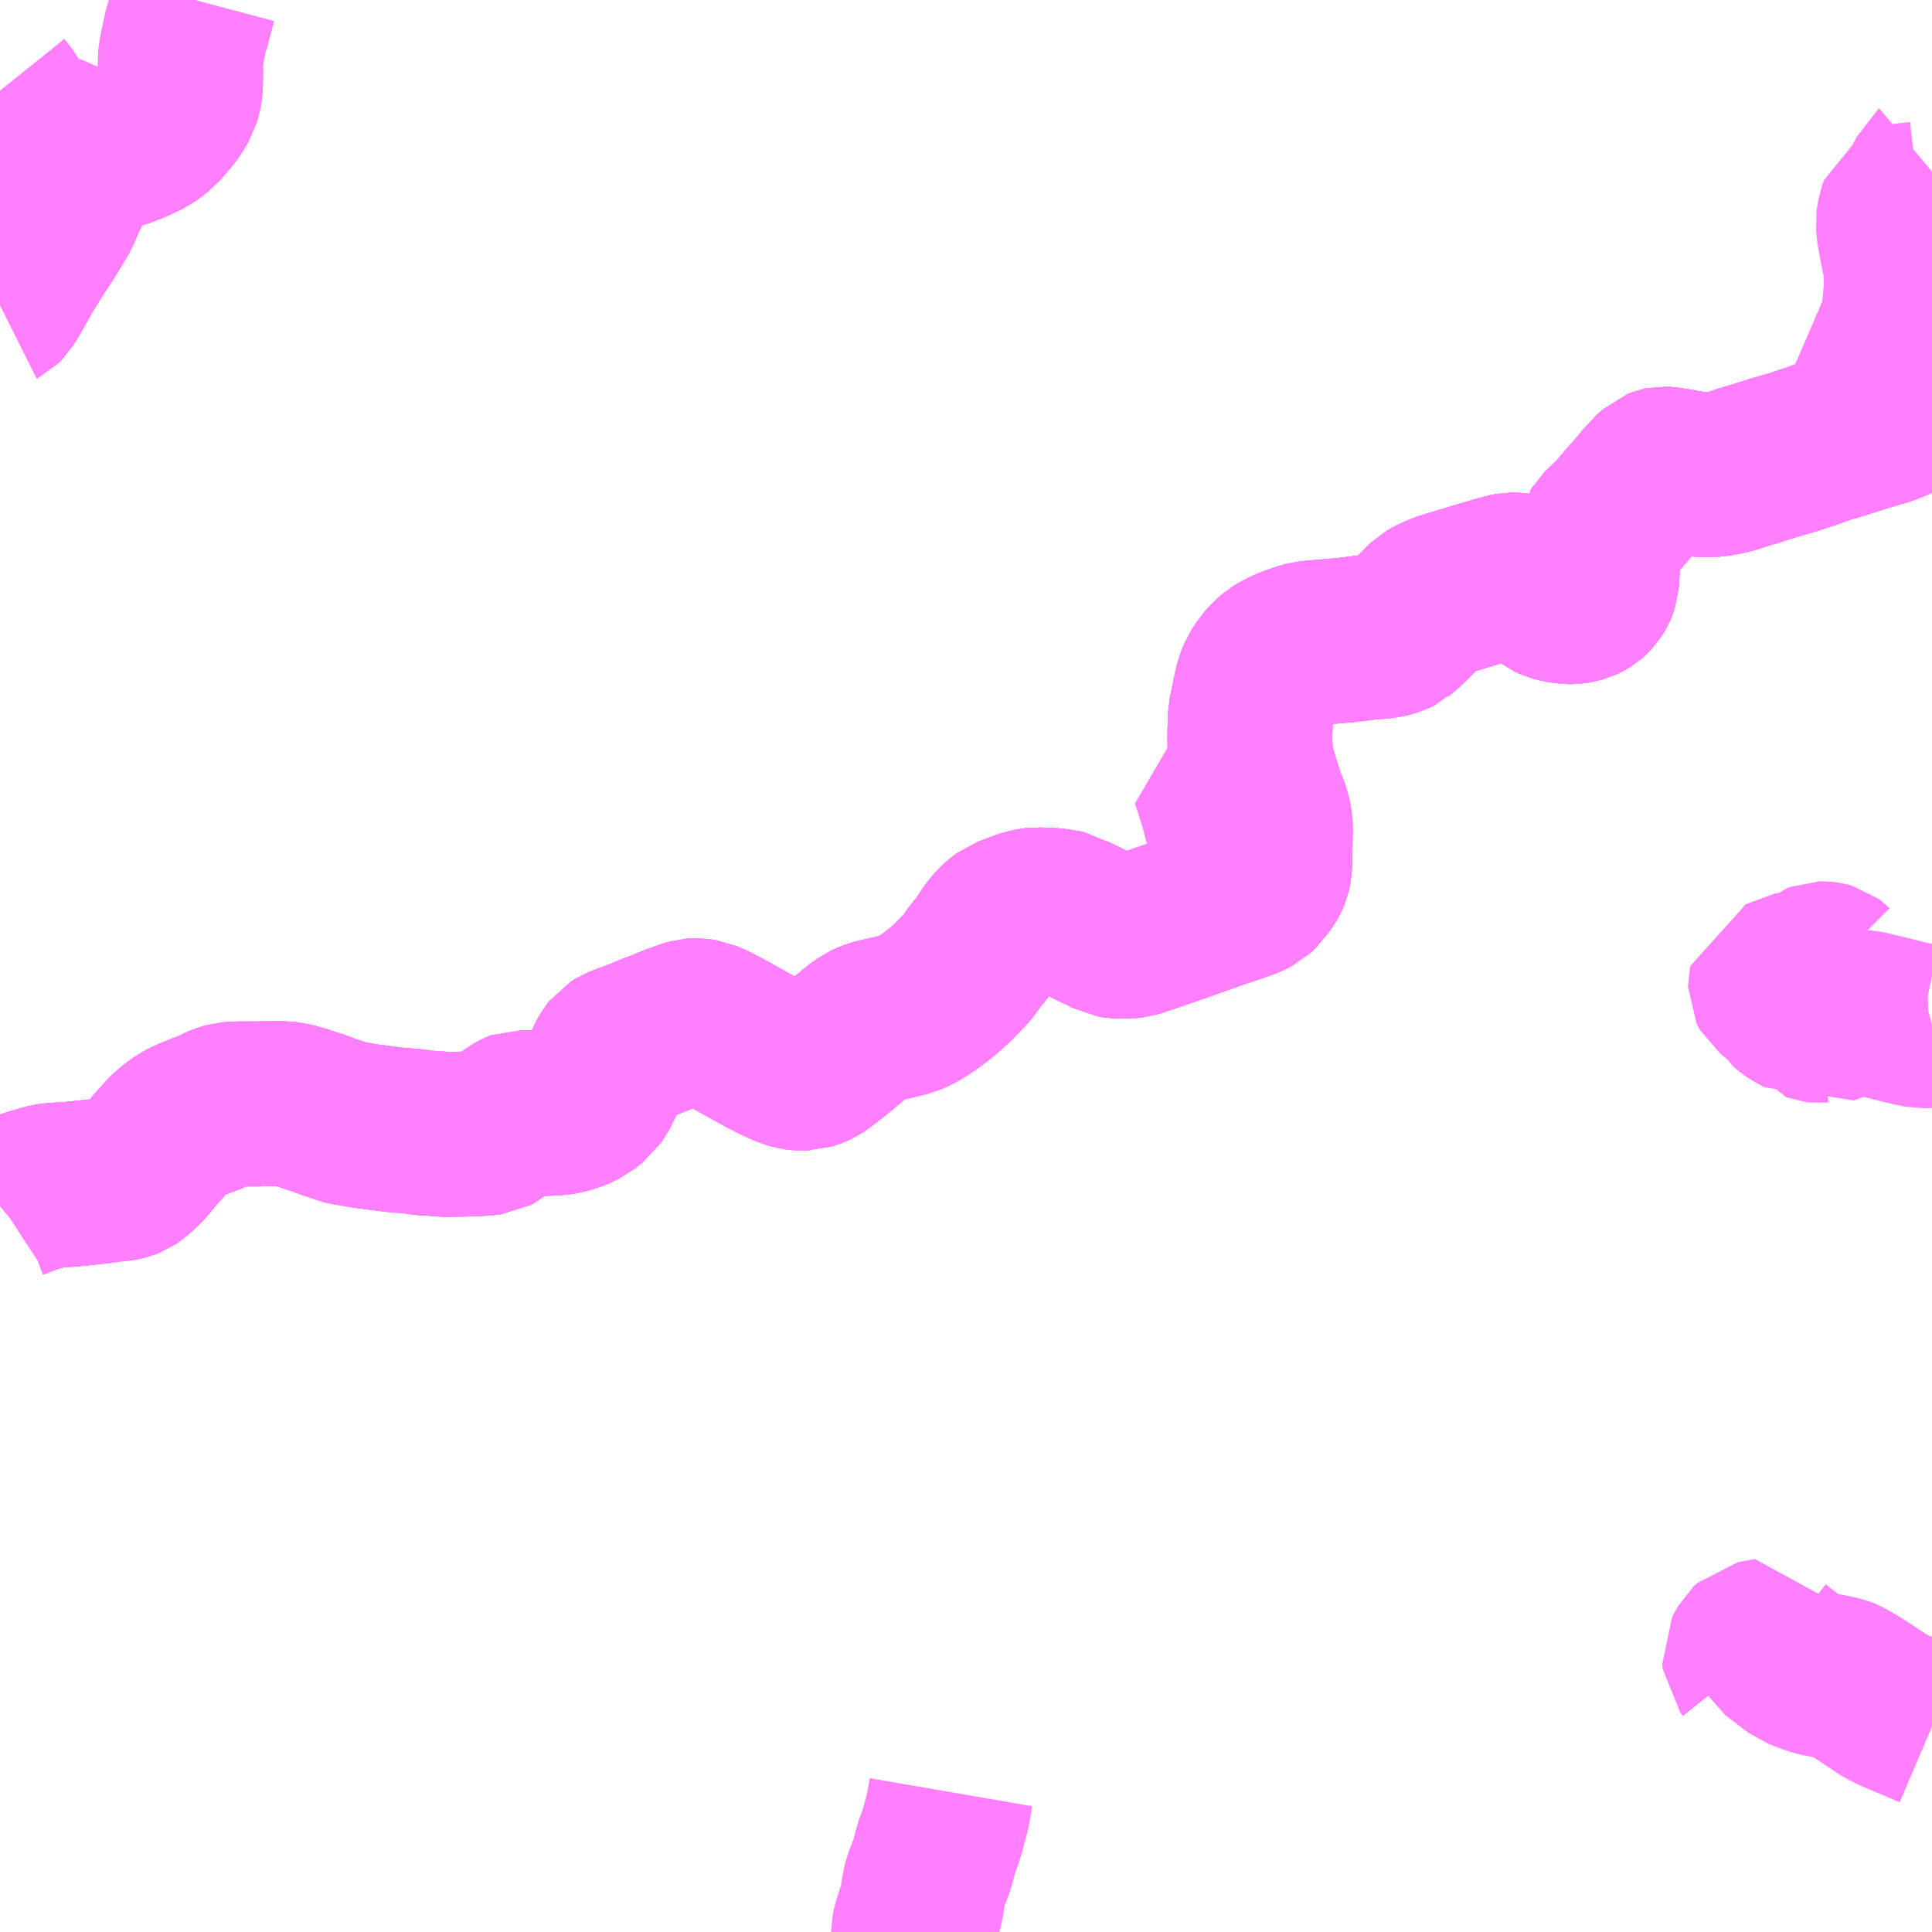 <?xml version="1.0" encoding="UTF-8"?>
<svg  xmlns="http://www.w3.org/2000/svg" xmlns:xlink="http://www.w3.org/1999/xlink" xmlns:go="http://purl.org/svgmap/profile" property="N07_001,N07_002,N07_003,N07_004,N07_005,N07_006,N07_007" viewBox="13333.008 -3524.414 8.789 8.789" go:dataArea="13333.0078125 -3524.4140625 8.7890625 8.7890625" >
<globalCoordinateSystem srsName="http://purl.org/crs/84" transform="matrix(100.0,0.0,0.0,-100.0,0.0,0.0)" />
<defs>
 <g id="p0" >
  <circle cx="0.0" cy="0.0" r="3" stroke="green" stroke-width="0.75" vector-effect="non-scaling-stroke" />
 </g>
</defs>
<g fill="none" fill-rule="evenodd" stroke="#FF00FF" stroke-width="0.75" opacity="0.5" vector-effect="non-scaling-stroke" stroke-linejoin="bevel" >
<path content="1,広島電鉄（株）,広島～米子線（法勝寺経由）,1.0,1.0,1.0," xlink:title="1" d="M13333.008,-3523.027L13333.01,-3523.028L13333.023,-3523.041L13333.049,-3523.084L13333.108,-3523.189L13333.164,-3523.279L13333.202,-3523.336L13333.248,-3523.411L13333.271,-3523.45L13333.302,-3523.523L13333.339,-3523.595L13333.373,-3523.645L13333.389,-3523.671L13333.398,-3523.68L13333.416,-3523.694L13333.424,-3523.7L13333.469,-3523.723L13333.508,-3523.737L13333.547,-3523.747L13333.551,-3523.749L13333.567,-3523.754L13333.618,-3523.774L13333.673,-3523.8L13333.69,-3523.812L13333.726,-3523.839L13333.736,-3523.851L13333.764,-3523.883L13333.789,-3523.915L13333.798,-3523.93L13333.815,-3523.958L13333.824,-3523.989L13333.828,-3524.011L13333.829,-3524.03L13333.83,-3524.083L13333.829,-3524.108L13333.828,-3524.138L13333.831,-3524.169L13333.852,-3524.269L13333.861,-3524.3L13333.866,-3524.316L13333.892,-3524.414"/>
<path content="1,広島電鉄（株）,広島～米子線（溝口経由）,1.0,1.0,1.0," xlink:title="1" d="M13333.008,-3518.928L13333.014,-3518.933L13333.046,-3518.954L13333.076,-3518.969L13333.112,-3518.982L13333.143,-3518.994L13333.2,-3519.011L13333.226,-3519.018L13333.251,-3519.022L13333.322,-3519.026L13333.373,-3519.031L13333.466,-3519.041L13333.514,-3519.048L13333.555,-3519.052L13333.581,-3519.058L13333.594,-3519.063L13333.61,-3519.074L13333.627,-3519.088L13333.642,-3519.102L13333.664,-3519.124L13333.686,-3519.15L13333.72,-3519.191L13333.745,-3519.218L13333.757,-3519.234L13333.774,-3519.25L13333.788,-3519.264L13333.817,-3519.286L13333.835,-3519.299L13333.854,-3519.309L13333.879,-3519.321L13333.916,-3519.336L13333.948,-3519.348L13333.977,-3519.359L13334.003,-3519.373L13334.019,-3519.38L13334.034,-3519.385L13334.048,-3519.389L13334.062,-3519.39L13334.093,-3519.392L13334.163,-3519.392L13334.18,-3519.392L13334.207,-3519.393L13334.241,-3519.393L13334.271,-3519.394L13334.306,-3519.392L13334.325,-3519.39L13334.349,-3519.384L13334.382,-3519.375L13334.423,-3519.361L13334.47,-3519.346L13334.501,-3519.333L13334.538,-3519.322L13334.56,-3519.313L13334.585,-3519.306L13334.621,-3519.3L13334.673,-3519.291L13334.721,-3519.285L13334.767,-3519.279L13334.814,-3519.273L13334.887,-3519.268L13334.926,-3519.261L13334.962,-3519.259L13335.046,-3519.253L13335.161,-3519.256L13335.202,-3519.258L13335.234,-3519.261L13335.243,-3519.262L13335.254,-3519.268L13335.287,-3519.294L13335.318,-3519.318L13335.347,-3519.34L13335.358,-3519.346L13335.366,-3519.35L13335.374,-3519.353L13335.404,-3519.352L13335.43,-3519.35L13335.471,-3519.348L13335.51,-3519.35L13335.546,-3519.352L13335.571,-3519.356L13335.608,-3519.366L13335.625,-3519.373L13335.64,-3519.38L13335.661,-3519.39L13335.677,-3519.403L13335.702,-3519.422L13335.715,-3519.442L13335.732,-3519.47L13335.744,-3519.5L13335.753,-3519.523L13335.761,-3519.552L13335.774,-3519.585L13335.793,-3519.617L13335.803,-3519.63L13335.824,-3519.643L13335.857,-3519.656L13335.885,-3519.666L13335.936,-3519.686L13335.984,-3519.706L13336.033,-3519.724L13336.062,-3519.737L13336.095,-3519.749L13336.127,-3519.761L13336.155,-3519.769L13336.168,-3519.77L13336.189,-3519.769L13336.21,-3519.766L13336.253,-3519.747L13336.301,-3519.722L13336.346,-3519.697L13336.486,-3519.619L13336.521,-3519.601L13336.556,-3519.584L13336.594,-3519.567L13336.626,-3519.558L13336.641,-3519.556L13336.654,-3519.555L13336.668,-3519.556L13336.678,-3519.556L13336.697,-3519.562L13336.708,-3519.566L13336.721,-3519.572L13336.736,-3519.582L13336.776,-3519.612L13336.8,-3519.631L13336.833,-3519.658L13336.866,-3519.686L13336.908,-3519.722L13336.948,-3519.75L13336.959,-3519.755L13336.983,-3519.765L13337.015,-3519.773L13337.042,-3519.779L13337.09,-3519.79L13337.109,-3519.795L13337.138,-3519.802L13337.169,-3519.816L13337.182,-3519.823L13337.197,-3519.832L13337.212,-3519.842L13337.238,-3519.859L13337.255,-3519.872L13337.282,-3519.892L13337.308,-3519.914L13337.341,-3519.944L13337.369,-3519.973L13337.401,-3520.005L13337.425,-3520.036L13337.448,-3520.07L13337.476,-3520.101L13337.498,-3520.135L13337.524,-3520.174L13337.546,-3520.2L13337.561,-3520.213L13337.573,-3520.223L13337.586,-3520.233L13337.608,-3520.241L13337.636,-3520.251L13337.656,-3520.26L13337.681,-3520.267L13337.701,-3520.272L13337.725,-3520.275L13337.746,-3520.274L13337.772,-3520.273L13337.801,-3520.272L13337.83,-3520.267L13337.844,-3520.265L13337.862,-3520.261L13337.879,-3520.25L13337.92,-3520.231L13337.966,-3520.208L13337.999,-3520.192L13338.041,-3520.172L13338.063,-3520.16L13338.082,-3520.157L13338.112,-3520.155L13338.142,-3520.156L13338.162,-3520.158L13338.182,-3520.164L13338.221,-3520.177L13338.248,-3520.186L13338.315,-3520.209L13338.392,-3520.236L13338.558,-3520.295L13338.632,-3520.319L13338.686,-3520.339L13338.714,-3520.353L13338.734,-3520.372L13338.739,-3520.38L13338.759,-3520.406L13338.77,-3520.424L13338.778,-3520.442L13338.784,-3520.47L13338.787,-3520.646L13338.786,-3520.668L13338.782,-3520.69L13338.776,-3520.713L13338.772,-3520.726L13338.754,-3520.77L13338.753,-3520.773L13338.737,-3520.824L13338.732,-3520.841L13338.728,-3520.852L13338.71,-3520.91L13338.704,-3520.935L13338.697,-3520.966L13338.694,-3521.036L13338.694,-3521.082L13338.696,-3521.139L13338.697,-3521.164L13338.709,-3521.221L13338.721,-3521.279L13338.728,-3521.308L13338.742,-3521.342L13338.765,-3521.378L13338.789,-3521.406L13338.816,-3521.429L13338.836,-3521.441L13338.873,-3521.459L13338.923,-3521.477L13338.958,-3521.487L13338.979,-3521.489L13339.137,-3521.503L13339.242,-3521.516L13339.29,-3521.519L13339.32,-3521.524L13339.324,-3521.525L13339.348,-3521.532L13339.369,-3521.542L13339.377,-3521.55L13339.384,-3521.555L13339.398,-3521.569L13339.409,-3521.579L13339.432,-3521.603L13339.438,-3521.608L13339.447,-3521.617L13339.46,-3521.63L13339.487,-3521.658L13339.505,-3521.675L13339.52,-3521.684L13339.534,-3521.691L13339.567,-3521.706L13339.604,-3521.718L13339.626,-3521.724L13339.645,-3521.73L13339.767,-3521.767L13339.794,-3521.774L13339.802,-3521.777L13339.811,-3521.78L13339.867,-3521.795L13339.883,-3521.798L13339.91,-3521.798L13339.927,-3521.795L13339.97,-3521.781L13339.987,-3521.772L13340.003,-3521.759L13340.035,-3521.716L13340.043,-3521.708L13340.052,-3521.701L13340.077,-3521.69L13340.101,-3521.683L13340.139,-3521.677L13340.164,-3521.677L13340.176,-3521.679L13340.203,-3521.686L13340.214,-3521.691L13340.229,-3521.7L13340.236,-3521.706L13340.251,-3521.722L13340.261,-3521.738L13340.264,-3521.745L13340.27,-3521.763L13340.277,-3521.853L13340.278,-3521.889L13340.279,-3521.898L13340.28,-3521.925L13340.282,-3521.976L13340.291,-3521.989L13340.297,-3521.999L13340.325,-3522.026L13340.356,-3522.054L13340.37,-3522.07L13340.418,-3522.127L13340.462,-3522.177L13340.466,-3522.181L13340.501,-3522.224L13340.513,-3522.235L13340.518,-3522.243L13340.551,-3522.273L13340.566,-3522.279L13340.571,-3522.28L13340.592,-3522.279L13340.61,-3522.276L13340.699,-3522.261L13340.727,-3522.257L13340.756,-3522.255L13340.788,-3522.255L13340.805,-3522.256L13340.816,-3522.257L13340.86,-3522.265L13340.883,-3522.27L13340.933,-3522.287L13340.984,-3522.302L13341.076,-3522.331L13341.169,-3522.358L13341.265,-3522.39L13341.276,-3522.393L13341.306,-3522.407L13341.353,-3522.419L13341.402,-3522.434L13341.47,-3522.456L13341.536,-3522.476L13341.588,-3522.491L13341.637,-3522.511L13341.661,-3522.524L13341.687,-3522.531L13341.732,-3522.556L13341.754,-3522.572L13341.776,-3522.589L13341.797,-3522.608"/>
<path content="1,日ノ丸自動車（株）,広島‐米子線,5.0,5.0,5.0," xlink:title="1" d="M13333.008,-3518.928L13333.014,-3518.933L13333.046,-3518.954L13333.076,-3518.969L13333.112,-3518.982L13333.143,-3518.994L13333.2,-3519.011L13333.226,-3519.018L13333.251,-3519.022L13333.322,-3519.026L13333.373,-3519.031L13333.466,-3519.041L13333.514,-3519.048L13333.555,-3519.052L13333.581,-3519.058L13333.594,-3519.063L13333.61,-3519.074L13333.627,-3519.088L13333.642,-3519.102L13333.664,-3519.124L13333.686,-3519.15L13333.72,-3519.191L13333.745,-3519.218L13333.757,-3519.234L13333.774,-3519.25L13333.788,-3519.264L13333.817,-3519.286L13333.835,-3519.299L13333.854,-3519.309L13333.879,-3519.321L13333.916,-3519.336L13333.948,-3519.348L13333.977,-3519.359L13334.003,-3519.373L13334.019,-3519.38L13334.034,-3519.385L13334.048,-3519.389L13334.062,-3519.39L13334.093,-3519.392L13334.163,-3519.392L13334.18,-3519.392L13334.207,-3519.393L13334.241,-3519.393L13334.271,-3519.394L13334.306,-3519.392L13334.325,-3519.39L13334.349,-3519.384L13334.382,-3519.375L13334.423,-3519.361L13334.47,-3519.346L13334.501,-3519.333L13334.538,-3519.322L13334.56,-3519.313L13334.585,-3519.306L13334.621,-3519.3L13334.673,-3519.291L13334.721,-3519.285L13334.767,-3519.279L13334.814,-3519.273L13334.887,-3519.268L13334.926,-3519.261L13334.962,-3519.259L13335.046,-3519.253L13335.161,-3519.256L13335.202,-3519.258L13335.234,-3519.261L13335.243,-3519.262L13335.254,-3519.268L13335.287,-3519.294L13335.318,-3519.318L13335.347,-3519.34L13335.358,-3519.346L13335.366,-3519.35L13335.374,-3519.353L13335.404,-3519.352L13335.43,-3519.35L13335.471,-3519.348L13335.51,-3519.35L13335.546,-3519.352L13335.571,-3519.356L13335.608,-3519.366L13335.625,-3519.373L13335.64,-3519.38L13335.661,-3519.39L13335.677,-3519.403L13335.702,-3519.422L13335.715,-3519.442L13335.732,-3519.47L13335.744,-3519.5L13335.753,-3519.523L13335.761,-3519.552L13335.774,-3519.585L13335.793,-3519.617L13335.803,-3519.63L13335.824,-3519.643L13335.857,-3519.656L13335.885,-3519.666L13335.936,-3519.686L13335.984,-3519.706L13336.033,-3519.724L13336.062,-3519.737L13336.095,-3519.749L13336.127,-3519.761L13336.155,-3519.769L13336.168,-3519.77L13336.189,-3519.769L13336.21,-3519.766L13336.253,-3519.747L13336.301,-3519.722L13336.346,-3519.697L13336.486,-3519.619L13336.521,-3519.601L13336.556,-3519.584L13336.594,-3519.567L13336.626,-3519.558L13336.641,-3519.556L13336.654,-3519.555L13336.668,-3519.556L13336.678,-3519.556L13336.697,-3519.562L13336.708,-3519.566L13336.721,-3519.572L13336.736,-3519.582L13336.776,-3519.612L13336.8,-3519.631L13336.833,-3519.658L13336.866,-3519.686L13336.908,-3519.722L13336.948,-3519.75L13336.959,-3519.755L13336.983,-3519.765L13337.015,-3519.773L13337.042,-3519.779L13337.09,-3519.79L13337.109,-3519.795L13337.138,-3519.802L13337.169,-3519.816L13337.182,-3519.823L13337.197,-3519.832L13337.212,-3519.842L13337.238,-3519.859L13337.255,-3519.872L13337.282,-3519.892L13337.308,-3519.914L13337.341,-3519.944L13337.369,-3519.973L13337.401,-3520.005L13337.425,-3520.036L13337.448,-3520.07L13337.476,-3520.101L13337.498,-3520.135L13337.524,-3520.174L13337.546,-3520.2L13337.561,-3520.213L13337.573,-3520.223L13337.586,-3520.233L13337.608,-3520.241L13337.636,-3520.251L13337.656,-3520.26L13337.681,-3520.267L13337.701,-3520.272L13337.725,-3520.275L13337.746,-3520.274L13337.772,-3520.273L13337.801,-3520.272L13337.83,-3520.267L13337.844,-3520.265L13337.862,-3520.261L13337.879,-3520.25L13337.92,-3520.231L13337.966,-3520.208L13337.999,-3520.192L13338.041,-3520.172L13338.063,-3520.16L13338.082,-3520.157L13338.112,-3520.155L13338.142,-3520.156L13338.162,-3520.158L13338.182,-3520.164L13338.221,-3520.177L13338.248,-3520.186L13338.315,-3520.209L13338.392,-3520.236L13338.558,-3520.295L13338.632,-3520.319L13338.686,-3520.339L13338.714,-3520.353L13338.734,-3520.372L13338.739,-3520.38L13338.759,-3520.406L13338.77,-3520.424L13338.778,-3520.442L13338.784,-3520.47L13338.787,-3520.646L13338.786,-3520.668L13338.782,-3520.69L13338.776,-3520.713L13338.772,-3520.726L13338.754,-3520.77L13338.753,-3520.773L13338.737,-3520.824L13338.732,-3520.841L13338.728,-3520.852L13338.71,-3520.91L13338.704,-3520.935L13338.697,-3520.966L13338.694,-3521.036L13338.694,-3521.082L13338.696,-3521.139L13338.697,-3521.164L13338.709,-3521.221L13338.721,-3521.279L13338.728,-3521.308L13338.742,-3521.342L13338.765,-3521.378L13338.789,-3521.406L13338.816,-3521.429L13338.836,-3521.441L13338.873,-3521.459L13338.923,-3521.477L13338.958,-3521.487L13338.979,-3521.489L13339.137,-3521.503L13339.242,-3521.516L13339.29,-3521.519L13339.32,-3521.524L13339.324,-3521.525L13339.348,-3521.532L13339.369,-3521.542L13339.377,-3521.55L13339.384,-3521.555L13339.398,-3521.569L13339.409,-3521.579L13339.432,-3521.603L13339.438,-3521.608L13339.447,-3521.617L13339.46,-3521.63L13339.487,-3521.658L13339.505,-3521.675L13339.52,-3521.684L13339.534,-3521.691L13339.567,-3521.706L13339.604,-3521.718L13339.626,-3521.724L13339.645,-3521.73L13339.767,-3521.767L13339.794,-3521.774L13339.802,-3521.777L13339.811,-3521.78L13339.867,-3521.795L13339.883,-3521.798L13339.91,-3521.798L13339.927,-3521.795L13339.97,-3521.781L13339.987,-3521.772L13340.003,-3521.759L13340.035,-3521.716L13340.043,-3521.708L13340.052,-3521.701L13340.077,-3521.69L13340.101,-3521.683L13340.139,-3521.677L13340.164,-3521.677L13340.176,-3521.679L13340.203,-3521.686L13340.214,-3521.691L13340.229,-3521.7L13340.236,-3521.706L13340.251,-3521.722L13340.261,-3521.738L13340.264,-3521.745L13340.27,-3521.763L13340.277,-3521.853L13340.278,-3521.889L13340.279,-3521.898L13340.28,-3521.925L13340.282,-3521.976L13340.291,-3521.989L13340.297,-3521.999L13340.325,-3522.026L13340.356,-3522.054L13340.37,-3522.07L13340.418,-3522.127L13340.462,-3522.177L13340.466,-3522.181L13340.501,-3522.224L13340.513,-3522.235L13340.518,-3522.243L13340.551,-3522.273L13340.566,-3522.279L13340.571,-3522.28L13340.592,-3522.279L13340.61,-3522.276L13340.699,-3522.261L13340.727,-3522.257L13340.756,-3522.255L13340.788,-3522.255L13340.805,-3522.256L13340.816,-3522.257L13340.86,-3522.265L13340.883,-3522.27L13340.933,-3522.287L13340.984,-3522.302L13341.076,-3522.331L13341.169,-3522.358L13341.265,-3522.39L13341.276,-3522.393L13341.306,-3522.407L13341.353,-3522.419L13341.402,-3522.434L13341.47,-3522.456L13341.536,-3522.476L13341.588,-3522.491L13341.637,-3522.511L13341.661,-3522.524L13341.687,-3522.531L13341.732,-3522.556L13341.754,-3522.572L13341.776,-3522.589L13341.797,-3522.608"/>
<path content="1,日本交通（株）,米子～広島線　R180経由ノンストップ便,2.0,2.0,2.0," xlink:title="1" d="M13333.008,-3523.027L13333.01,-3523.028L13333.023,-3523.041L13333.049,-3523.084L13333.108,-3523.189L13333.164,-3523.279L13333.202,-3523.336L13333.248,-3523.411L13333.271,-3523.45L13333.302,-3523.523L13333.339,-3523.595L13333.373,-3523.645L13333.389,-3523.671L13333.398,-3523.68L13333.416,-3523.694L13333.424,-3523.7L13333.469,-3523.723L13333.508,-3523.737L13333.547,-3523.747L13333.551,-3523.749L13333.567,-3523.754L13333.618,-3523.774L13333.673,-3523.8L13333.69,-3523.812L13333.726,-3523.839L13333.736,-3523.851L13333.764,-3523.883L13333.789,-3523.915L13333.798,-3523.93L13333.815,-3523.958L13333.824,-3523.989L13333.828,-3524.011L13333.829,-3524.03L13333.83,-3524.083L13333.829,-3524.108L13333.828,-3524.138L13333.831,-3524.169L13333.852,-3524.269L13333.861,-3524.3L13333.866,-3524.316L13333.892,-3524.414"/>
<path content="1,日本交通（株）,米子～広島線　通常便,3.0,3.0,3.0," xlink:title="1" d="M13333.008,-3518.928L13333.014,-3518.933L13333.046,-3518.954L13333.076,-3518.969L13333.112,-3518.982L13333.143,-3518.994L13333.2,-3519.011L13333.226,-3519.018L13333.251,-3519.022L13333.322,-3519.026L13333.373,-3519.031L13333.466,-3519.041L13333.514,-3519.048L13333.555,-3519.052L13333.581,-3519.058L13333.594,-3519.063L13333.61,-3519.074L13333.627,-3519.088L13333.642,-3519.102L13333.664,-3519.124L13333.686,-3519.15L13333.72,-3519.191L13333.745,-3519.218L13333.757,-3519.234L13333.774,-3519.25L13333.788,-3519.264L13333.817,-3519.286L13333.835,-3519.299L13333.854,-3519.309L13333.879,-3519.321L13333.916,-3519.336L13333.948,-3519.348L13333.977,-3519.359L13334.003,-3519.373L13334.019,-3519.38L13334.034,-3519.385L13334.048,-3519.389L13334.062,-3519.39L13334.093,-3519.392L13334.163,-3519.392L13334.18,-3519.392L13334.207,-3519.393L13334.241,-3519.393L13334.271,-3519.394L13334.306,-3519.392L13334.325,-3519.39L13334.349,-3519.384L13334.382,-3519.375L13334.423,-3519.361L13334.47,-3519.346L13334.501,-3519.333L13334.538,-3519.322L13334.56,-3519.313L13334.585,-3519.306L13334.621,-3519.3L13334.673,-3519.291L13334.721,-3519.285L13334.767,-3519.279L13334.814,-3519.273L13334.887,-3519.268L13334.926,-3519.261L13334.962,-3519.259L13335.046,-3519.253L13335.161,-3519.256L13335.202,-3519.258L13335.234,-3519.261L13335.243,-3519.262L13335.254,-3519.268L13335.287,-3519.294L13335.318,-3519.318L13335.347,-3519.34L13335.358,-3519.346L13335.366,-3519.35L13335.374,-3519.353L13335.404,-3519.352L13335.43,-3519.35L13335.471,-3519.348L13335.51,-3519.35L13335.546,-3519.352L13335.571,-3519.356L13335.608,-3519.366L13335.625,-3519.373L13335.64,-3519.38L13335.661,-3519.39L13335.677,-3519.403L13335.702,-3519.422L13335.715,-3519.442L13335.732,-3519.47L13335.744,-3519.5L13335.753,-3519.523L13335.761,-3519.552L13335.774,-3519.585L13335.793,-3519.617L13335.803,-3519.63L13335.824,-3519.643L13335.857,-3519.656L13335.885,-3519.666L13335.936,-3519.686L13335.984,-3519.706L13336.033,-3519.724L13336.062,-3519.737L13336.095,-3519.749L13336.127,-3519.761L13336.155,-3519.769L13336.168,-3519.77L13336.189,-3519.769L13336.21,-3519.766L13336.253,-3519.747L13336.301,-3519.722L13336.346,-3519.697L13336.486,-3519.619L13336.521,-3519.601L13336.556,-3519.584L13336.594,-3519.567L13336.626,-3519.558L13336.641,-3519.556L13336.654,-3519.555L13336.668,-3519.556L13336.678,-3519.556L13336.697,-3519.562L13336.708,-3519.566L13336.721,-3519.572L13336.736,-3519.582L13336.776,-3519.612L13336.8,-3519.631L13336.833,-3519.658L13336.866,-3519.686L13336.908,-3519.722L13336.948,-3519.75L13336.959,-3519.755L13336.983,-3519.765L13337.015,-3519.773L13337.042,-3519.779L13337.09,-3519.79L13337.109,-3519.795L13337.138,-3519.802L13337.169,-3519.816L13337.182,-3519.823L13337.197,-3519.832L13337.212,-3519.842L13337.238,-3519.859L13337.255,-3519.872L13337.282,-3519.892L13337.308,-3519.914L13337.341,-3519.944L13337.369,-3519.973L13337.401,-3520.005L13337.425,-3520.036L13337.448,-3520.07L13337.476,-3520.101L13337.498,-3520.135L13337.524,-3520.174L13337.546,-3520.2L13337.561,-3520.213L13337.573,-3520.223L13337.586,-3520.233L13337.608,-3520.241L13337.636,-3520.251L13337.656,-3520.26L13337.681,-3520.267L13337.701,-3520.272L13337.725,-3520.275L13337.746,-3520.274L13337.772,-3520.273L13337.801,-3520.272L13337.83,-3520.267L13337.844,-3520.265L13337.862,-3520.261L13337.879,-3520.25L13337.92,-3520.231L13337.966,-3520.208L13337.999,-3520.192L13338.041,-3520.172L13338.063,-3520.16L13338.082,-3520.157L13338.112,-3520.155L13338.142,-3520.156L13338.162,-3520.158L13338.182,-3520.164L13338.221,-3520.177L13338.248,-3520.186L13338.315,-3520.209L13338.392,-3520.236L13338.558,-3520.295L13338.632,-3520.319L13338.686,-3520.339L13338.714,-3520.353L13338.734,-3520.372L13338.739,-3520.38L13338.759,-3520.406L13338.77,-3520.424L13338.778,-3520.442L13338.784,-3520.47L13338.787,-3520.646L13338.786,-3520.668L13338.782,-3520.69L13338.776,-3520.713L13338.772,-3520.726L13338.754,-3520.77L13338.753,-3520.773L13338.737,-3520.824L13338.732,-3520.841L13338.728,-3520.852L13338.71,-3520.91L13338.704,-3520.935L13338.697,-3520.966L13338.694,-3521.036L13338.694,-3521.082L13338.696,-3521.139L13338.697,-3521.164L13338.709,-3521.221L13338.721,-3521.279L13338.728,-3521.308L13338.742,-3521.342L13338.765,-3521.378L13338.789,-3521.406L13338.816,-3521.429L13338.836,-3521.441L13338.873,-3521.459L13338.923,-3521.477L13338.958,-3521.487L13338.979,-3521.489L13339.137,-3521.503L13339.242,-3521.516L13339.29,-3521.519L13339.32,-3521.524L13339.324,-3521.525L13339.348,-3521.532L13339.369,-3521.542L13339.377,-3521.55L13339.384,-3521.555L13339.398,-3521.569L13339.409,-3521.579L13339.432,-3521.603L13339.438,-3521.608L13339.447,-3521.617L13339.46,-3521.63L13339.487,-3521.658L13339.505,-3521.675L13339.52,-3521.684L13339.534,-3521.691L13339.567,-3521.706L13339.604,-3521.718L13339.626,-3521.724L13339.645,-3521.73L13339.767,-3521.767L13339.794,-3521.774L13339.802,-3521.777L13339.811,-3521.78L13339.867,-3521.795L13339.883,-3521.798L13339.91,-3521.798L13339.927,-3521.795L13339.97,-3521.781L13339.987,-3521.772L13340.003,-3521.759L13340.035,-3521.716L13340.043,-3521.708L13340.052,-3521.701L13340.077,-3521.69L13340.101,-3521.683L13340.139,-3521.677L13340.164,-3521.677L13340.176,-3521.679L13340.203,-3521.686L13340.214,-3521.691L13340.229,-3521.7L13340.236,-3521.706L13340.251,-3521.722L13340.261,-3521.738L13340.264,-3521.745L13340.27,-3521.763L13340.277,-3521.853L13340.278,-3521.889L13340.279,-3521.898L13340.28,-3521.925L13340.282,-3521.976L13340.291,-3521.989L13340.297,-3521.999L13340.325,-3522.026L13340.356,-3522.054L13340.37,-3522.07L13340.418,-3522.127L13340.462,-3522.177L13340.466,-3522.181L13340.501,-3522.224L13340.513,-3522.235L13340.518,-3522.243L13340.551,-3522.273L13340.566,-3522.279L13340.571,-3522.28L13340.592,-3522.279L13340.61,-3522.276L13340.699,-3522.261L13340.727,-3522.257L13340.756,-3522.255L13340.788,-3522.255L13340.805,-3522.256L13340.816,-3522.257L13340.86,-3522.265L13340.883,-3522.27L13340.933,-3522.287L13340.984,-3522.302L13341.076,-3522.331L13341.169,-3522.358L13341.265,-3522.39L13341.276,-3522.393L13341.306,-3522.407L13341.353,-3522.419L13341.402,-3522.434L13341.47,-3522.456L13341.536,-3522.476L13341.588,-3522.491L13341.637,-3522.511L13341.661,-3522.524L13341.687,-3522.531L13341.732,-3522.556L13341.754,-3522.572L13341.776,-3522.589L13341.797,-3522.608"/>
<path content="2,日野町,奥渡線,5.0,2.0,0.0," xlink:title="2" d="M13341.356,-3520.011L13341.35,-3520.01L13341.344,-3520.013L13341.339,-3520.017L13341.335,-3520.021L13341.331,-3520.024L13341.324,-3520.026L13341.317,-3520.028L13341.301,-3520.03L13341.287,-3520.03L13341.277,-3520.026L13341.27,-3520.02L13341.26,-3520.008L13341.255,-3520.003L13341.251,-3520.001L13341.244,-3520.001L13341.237,-3520.001L13341.232,-3520.001L13341.224,-3519.998L13341.221,-3519.994L13341.214,-3519.988L13341.21,-3519.985L13341.203,-3519.981L13341.197,-3519.979L13341.189,-3519.979L13341.179,-3519.979L13341.166,-3519.98L13341.155,-3519.981L13341.143,-3519.979L13341.138,-3519.976L13341.138,-3519.968L13341.14,-3519.952L13341.144,-3519.935L13341.144,-3519.925L13341.142,-3519.919L13341.137,-3519.912L13341.134,-3519.91L13341.128,-3519.91L13341.12,-3519.912L13341.111,-3519.916L13341.098,-3519.923L13341.088,-3519.932L13341.079,-3519.936L13341.074,-3519.939L13341.071,-3519.94L13341.067,-3519.94L13341.064,-3519.939L13341.062,-3519.93L13341.062,-3519.924L13341.064,-3519.92L13341.068,-3519.913L13341.091,-3519.895L13341.109,-3519.882L13341.116,-3519.877L13341.12,-3519.873L13341.122,-3519.866L13341.124,-3519.86L13341.127,-3519.854L13341.155,-3519.832L13341.18,-3519.814L13341.189,-3519.81L13341.198,-3519.811L13341.209,-3519.811L13341.222,-3519.812L13341.23,-3519.812L13341.235,-3519.811L13341.239,-3519.809L13341.246,-3519.805L13341.251,-3519.795L13341.258,-3519.783L13341.263,-3519.775L13341.271,-3519.772L13341.279,-3519.771L13341.289,-3519.772L13341.299,-3519.77L13341.303,-3519.767L13341.306,-3519.763L13341.311,-3519.759L13341.386,-3519.787L13341.414,-3519.799L13341.439,-3519.808L13341.455,-3519.809L13341.479,-3519.809L13341.504,-3519.805L13341.534,-3519.798L13341.617,-3519.778L13341.692,-3519.759L13341.75,-3519.747L13341.782,-3519.748L13341.797,-3519.752M13341.797,-3522.608L13341.776,-3522.589L13341.754,-3522.572L13341.732,-3522.556L13341.687,-3522.531L13341.661,-3522.524L13341.637,-3522.511L13341.579,-3522.61L13341.555,-3522.665L13341.54,-3522.713L13341.529,-3522.729L13341.512,-3522.749L13341.497,-3522.767L13341.474,-3522.817L13341.53,-3522.836L13341.552,-3522.843L13341.569,-3522.845L13341.594,-3522.847L13341.63,-3522.85L13341.639,-3522.853L13341.648,-3522.859L13341.659,-3522.87L13341.67,-3522.894L13341.676,-3522.903L13341.68,-3522.912L13341.683,-3522.925L13341.684,-3522.936L13341.682,-3522.949L13341.675,-3522.963L13341.669,-3522.977L13341.672,-3523.022L13341.676,-3523.06L13341.681,-3523.109L13341.679,-3523.156L13341.677,-3523.202L13341.673,-3523.225L13341.661,-3523.284L13341.647,-3523.361L13341.643,-3523.401L13341.645,-3523.415L13341.65,-3523.443L13341.66,-3523.472L13341.67,-3523.478L13341.683,-3523.48L13341.738,-3523.486L13341.754,-3523.549L13341.791,-3523.628L13341.797,-3523.633"/>
<path content="2,日野町,菅福線,4.0,1.5,0.0," xlink:title="2" d="M13338.574,-3520.729L13338.417,-3520.694"/>
<path content="2,日野町,菅福線,4.0,1.5,0.0," xlink:title="2" d="M13338.574,-3520.729L13338.578,-3520.708L13338.592,-3520.655L13338.611,-3520.585L13338.641,-3520.485L13338.646,-3520.459L13338.686,-3520.339L13338.632,-3520.319L13338.558,-3520.295L13338.392,-3520.236L13338.315,-3520.209L13338.248,-3520.186L13338.221,-3520.177L13338.182,-3520.164L13338.162,-3520.158L13338.142,-3520.156L13338.112,-3520.155L13338.082,-3520.157L13338.063,-3520.16L13338.041,-3520.172L13337.999,-3520.192L13337.966,-3520.208L13337.92,-3520.231L13337.879,-3520.25L13337.862,-3520.261L13337.844,-3520.265L13337.83,-3520.267L13337.801,-3520.272L13337.772,-3520.273L13337.746,-3520.274L13337.725,-3520.275L13337.701,-3520.272L13337.681,-3520.267L13337.656,-3520.26L13337.636,-3520.251L13337.608,-3520.241L13337.586,-3520.233L13337.573,-3520.223L13337.561,-3520.213L13337.546,-3520.2L13337.524,-3520.174L13337.498,-3520.135L13337.476,-3520.101L13337.448,-3520.07L13337.425,-3520.036L13337.401,-3520.005L13337.369,-3519.973L13337.341,-3519.944L13337.308,-3519.914L13337.282,-3519.892L13337.255,-3519.872L13337.238,-3519.859L13337.212,-3519.842L13337.197,-3519.832L13337.182,-3519.823L13337.169,-3519.816L13337.138,-3519.802L13337.109,-3519.795L13337.09,-3519.79L13337.042,-3519.779L13337.015,-3519.773L13336.983,-3519.765L13336.959,-3519.755L13336.948,-3519.75L13336.908,-3519.722L13336.866,-3519.686L13336.833,-3519.658L13336.8,-3519.631L13336.776,-3519.612L13336.736,-3519.582L13336.721,-3519.572L13336.708,-3519.566L13336.697,-3519.562L13336.678,-3519.556L13336.668,-3519.556L13336.654,-3519.555L13336.641,-3519.556L13336.626,-3519.558L13336.594,-3519.567L13336.556,-3519.584L13336.521,-3519.601L13336.486,-3519.619L13336.346,-3519.697L13336.301,-3519.722L13336.253,-3519.747L13336.21,-3519.766L13336.189,-3519.769L13336.168,-3519.77L13336.155,-3519.769L13336.127,-3519.761L13336.095,-3519.749L13336.062,-3519.737L13336.033,-3519.724L13335.984,-3519.706L13335.936,-3519.686L13335.885,-3519.666L13335.857,-3519.656L13335.824,-3519.643L13335.803,-3519.63L13335.793,-3519.617L13335.774,-3519.585L13335.761,-3519.552L13335.753,-3519.523L13335.744,-3519.5L13335.732,-3519.47L13335.715,-3519.442L13335.702,-3519.422L13335.677,-3519.403L13335.661,-3519.39L13335.64,-3519.38L13335.625,-3519.373L13335.608,-3519.366L13335.571,-3519.356L13335.546,-3519.352L13335.51,-3519.35L13335.471,-3519.348L13335.43,-3519.35L13335.404,-3519.352L13335.374,-3519.353L13335.366,-3519.35L13335.358,-3519.346L13335.347,-3519.34L13335.318,-3519.318L13335.287,-3519.294L13335.254,-3519.268L13335.243,-3519.262L13335.234,-3519.261L13335.202,-3519.258L13335.161,-3519.256L13335.046,-3519.253L13334.962,-3519.259L13334.926,-3519.261L13334.887,-3519.268L13334.814,-3519.273L13334.767,-3519.279L13334.721,-3519.285L13334.673,-3519.291L13334.621,-3519.3L13334.585,-3519.306L13334.56,-3519.313L13334.538,-3519.322L13334.501,-3519.333L13334.47,-3519.346L13334.423,-3519.361L13334.382,-3519.375L13334.349,-3519.384L13334.325,-3519.39L13334.306,-3519.392L13334.271,-3519.394L13334.241,-3519.393L13334.207,-3519.393L13334.18,-3519.392L13334.163,-3519.392L13334.093,-3519.392L13334.062,-3519.39L13334.048,-3519.389L13334.034,-3519.385L13334.019,-3519.38L13334.003,-3519.373L13333.977,-3519.359L13333.948,-3519.348L13333.916,-3519.336L13333.879,-3519.321L13333.854,-3519.309L13333.835,-3519.299L13333.817,-3519.286L13333.788,-3519.264L13333.774,-3519.25L13333.757,-3519.234L13333.745,-3519.218L13333.72,-3519.191L13333.686,-3519.15L13333.664,-3519.124L13333.642,-3519.102L13333.627,-3519.088L13333.61,-3519.074L13333.594,-3519.063L13333.581,-3519.058L13333.555,-3519.052L13333.514,-3519.048L13333.466,-3519.041L13333.373,-3519.031L13333.322,-3519.026L13333.251,-3519.022L13333.226,-3519.018L13333.2,-3519.011L13333.143,-3518.994L13333.112,-3518.982L13333.076,-3518.969L13333.046,-3518.954L13333.014,-3518.933L13333.008,-3518.928"/>
<path content="2,日野町,菅福線,4.0,1.5,0.0," xlink:title="2" d="M13341.797,-3522.608L13341.776,-3522.589L13341.754,-3522.572L13341.732,-3522.556L13341.687,-3522.531L13341.661,-3522.524L13341.637,-3522.511L13341.588,-3522.491L13341.536,-3522.476L13341.47,-3522.456L13341.402,-3522.434L13341.353,-3522.419L13341.306,-3522.407L13341.276,-3522.393L13341.265,-3522.39L13341.169,-3522.358L13341.076,-3522.331L13340.984,-3522.302L13340.933,-3522.287L13340.883,-3522.27L13340.86,-3522.265L13340.816,-3522.257L13340.805,-3522.256L13340.788,-3522.255L13340.756,-3522.255L13340.727,-3522.257L13340.699,-3522.261L13340.61,-3522.276L13340.592,-3522.279L13340.571,-3522.28L13340.566,-3522.279L13340.551,-3522.273L13340.518,-3522.243L13340.513,-3522.235L13340.501,-3522.224L13340.466,-3522.181L13340.462,-3522.177L13340.418,-3522.127L13340.37,-3522.07L13340.356,-3522.054L13340.325,-3522.026L13340.297,-3521.999L13340.291,-3521.989L13340.282,-3521.976L13340.28,-3521.925L13340.279,-3521.898L13340.278,-3521.889L13340.277,-3521.853L13340.27,-3521.763L13340.264,-3521.745L13340.261,-3521.738L13340.251,-3521.722L13340.236,-3521.706L13340.229,-3521.7L13340.214,-3521.691L13340.203,-3521.686L13340.176,-3521.679L13340.164,-3521.677L13340.139,-3521.677L13340.101,-3521.683L13340.077,-3521.69L13340.052,-3521.701L13340.043,-3521.708L13340.035,-3521.716L13340.003,-3521.759L13339.987,-3521.772L13339.97,-3521.781L13339.927,-3521.795L13339.91,-3521.798L13339.883,-3521.798L13339.867,-3521.795L13339.811,-3521.78L13339.802,-3521.777L13339.794,-3521.774L13339.767,-3521.767L13339.645,-3521.73L13339.626,-3521.724L13339.604,-3521.718L13339.567,-3521.706L13339.534,-3521.691L13339.52,-3521.684L13339.505,-3521.675L13339.487,-3521.658L13339.46,-3521.63L13339.447,-3521.617L13339.438,-3521.608L13339.432,-3521.603L13339.409,-3521.579L13339.398,-3521.569L13339.384,-3521.555L13339.377,-3521.55L13339.369,-3521.542L13339.348,-3521.532L13339.324,-3521.525L13339.32,-3521.524L13339.29,-3521.519L13339.242,-3521.516L13339.137,-3521.503L13338.979,-3521.489L13338.958,-3521.487L13338.923,-3521.477L13338.873,-3521.459L13338.836,-3521.441L13338.816,-3521.429L13338.789,-3521.406L13338.765,-3521.378L13338.742,-3521.342L13338.728,-3521.308L13338.721,-3521.279L13338.709,-3521.221L13338.697,-3521.164L13338.696,-3521.139L13338.694,-3521.082L13338.694,-3521.036L13338.697,-3520.966L13338.704,-3520.935L13338.71,-3520.91L13338.529,-3520.872L13338.574,-3520.729"/>
<path content="2,高梁市,北部地区　市役所・新見駅-上市・花見・千屋温泉,7.0,5.0,4.0," xlink:title="2" d="M13341.797,-3516.56L13341.628,-3516.632L13341.584,-3516.653L13341.526,-3516.692L13341.483,-3516.721L13341.44,-3516.747L13341.399,-3516.771L13341.389,-3516.775L13341.357,-3516.783L13341.338,-3516.787L13341.284,-3516.797L13341.252,-3516.806L13341.187,-3516.831L13341.145,-3516.863L13341.085,-3516.909L13341.075,-3516.926L13341.07,-3516.934L13341.062,-3516.954L13340.985,-3516.939L13340.968,-3516.923L13340.943,-3516.878L13340.945,-3516.857L13340.957,-3516.842"/>
<path content="4,日南町,大宮線,4.6,3.0,3.0," xlink:title="4" d="M13333.008,-3523.027L13333.01,-3523.028L13333.023,-3523.041L13333.049,-3523.084L13333.108,-3523.189L13333.164,-3523.279L13333.202,-3523.336L13333.248,-3523.411L13333.271,-3523.45L13333.302,-3523.523L13333.339,-3523.595L13333.373,-3523.645L13333.36,-3523.661L13333.351,-3523.672L13333.343,-3523.69L13333.338,-3523.703L13333.326,-3523.722L13333.316,-3523.737L13333.308,-3523.756L13333.3,-3523.766L13333.287,-3523.776L13333.279,-3523.781L13333.258,-3523.787L13333.228,-3523.793L13333.207,-3523.797L13333.181,-3523.806L13333.157,-3523.817L13333.142,-3523.828L13333.123,-3523.84L13333.111,-3523.853L13333.09,-3523.876L13333.072,-3523.904L13333.06,-3523.923L13333.05,-3523.943L13333.039,-3523.962L13333.029,-3523.977L13333.016,-3523.992L13333.008,-3524.002"/>
<path content="4,日南町,石見線,4.6,3.0,3.0," xlink:title="4" d="M13337.334,-3516.261L13337.319,-3516.174L13337.3,-3516.104L13337.29,-3516.067L13337.275,-3516.027L13337.266,-3516.003L13337.26,-3515.976L13337.246,-3515.925L13337.229,-3515.882L13337.219,-3515.856L13337.215,-3515.84L13337.207,-3515.798L13337.199,-3515.746L13337.183,-3515.698L13337.169,-3515.655L13337.164,-3515.631L13337.164,-3515.625"/>
</g>
</svg>

